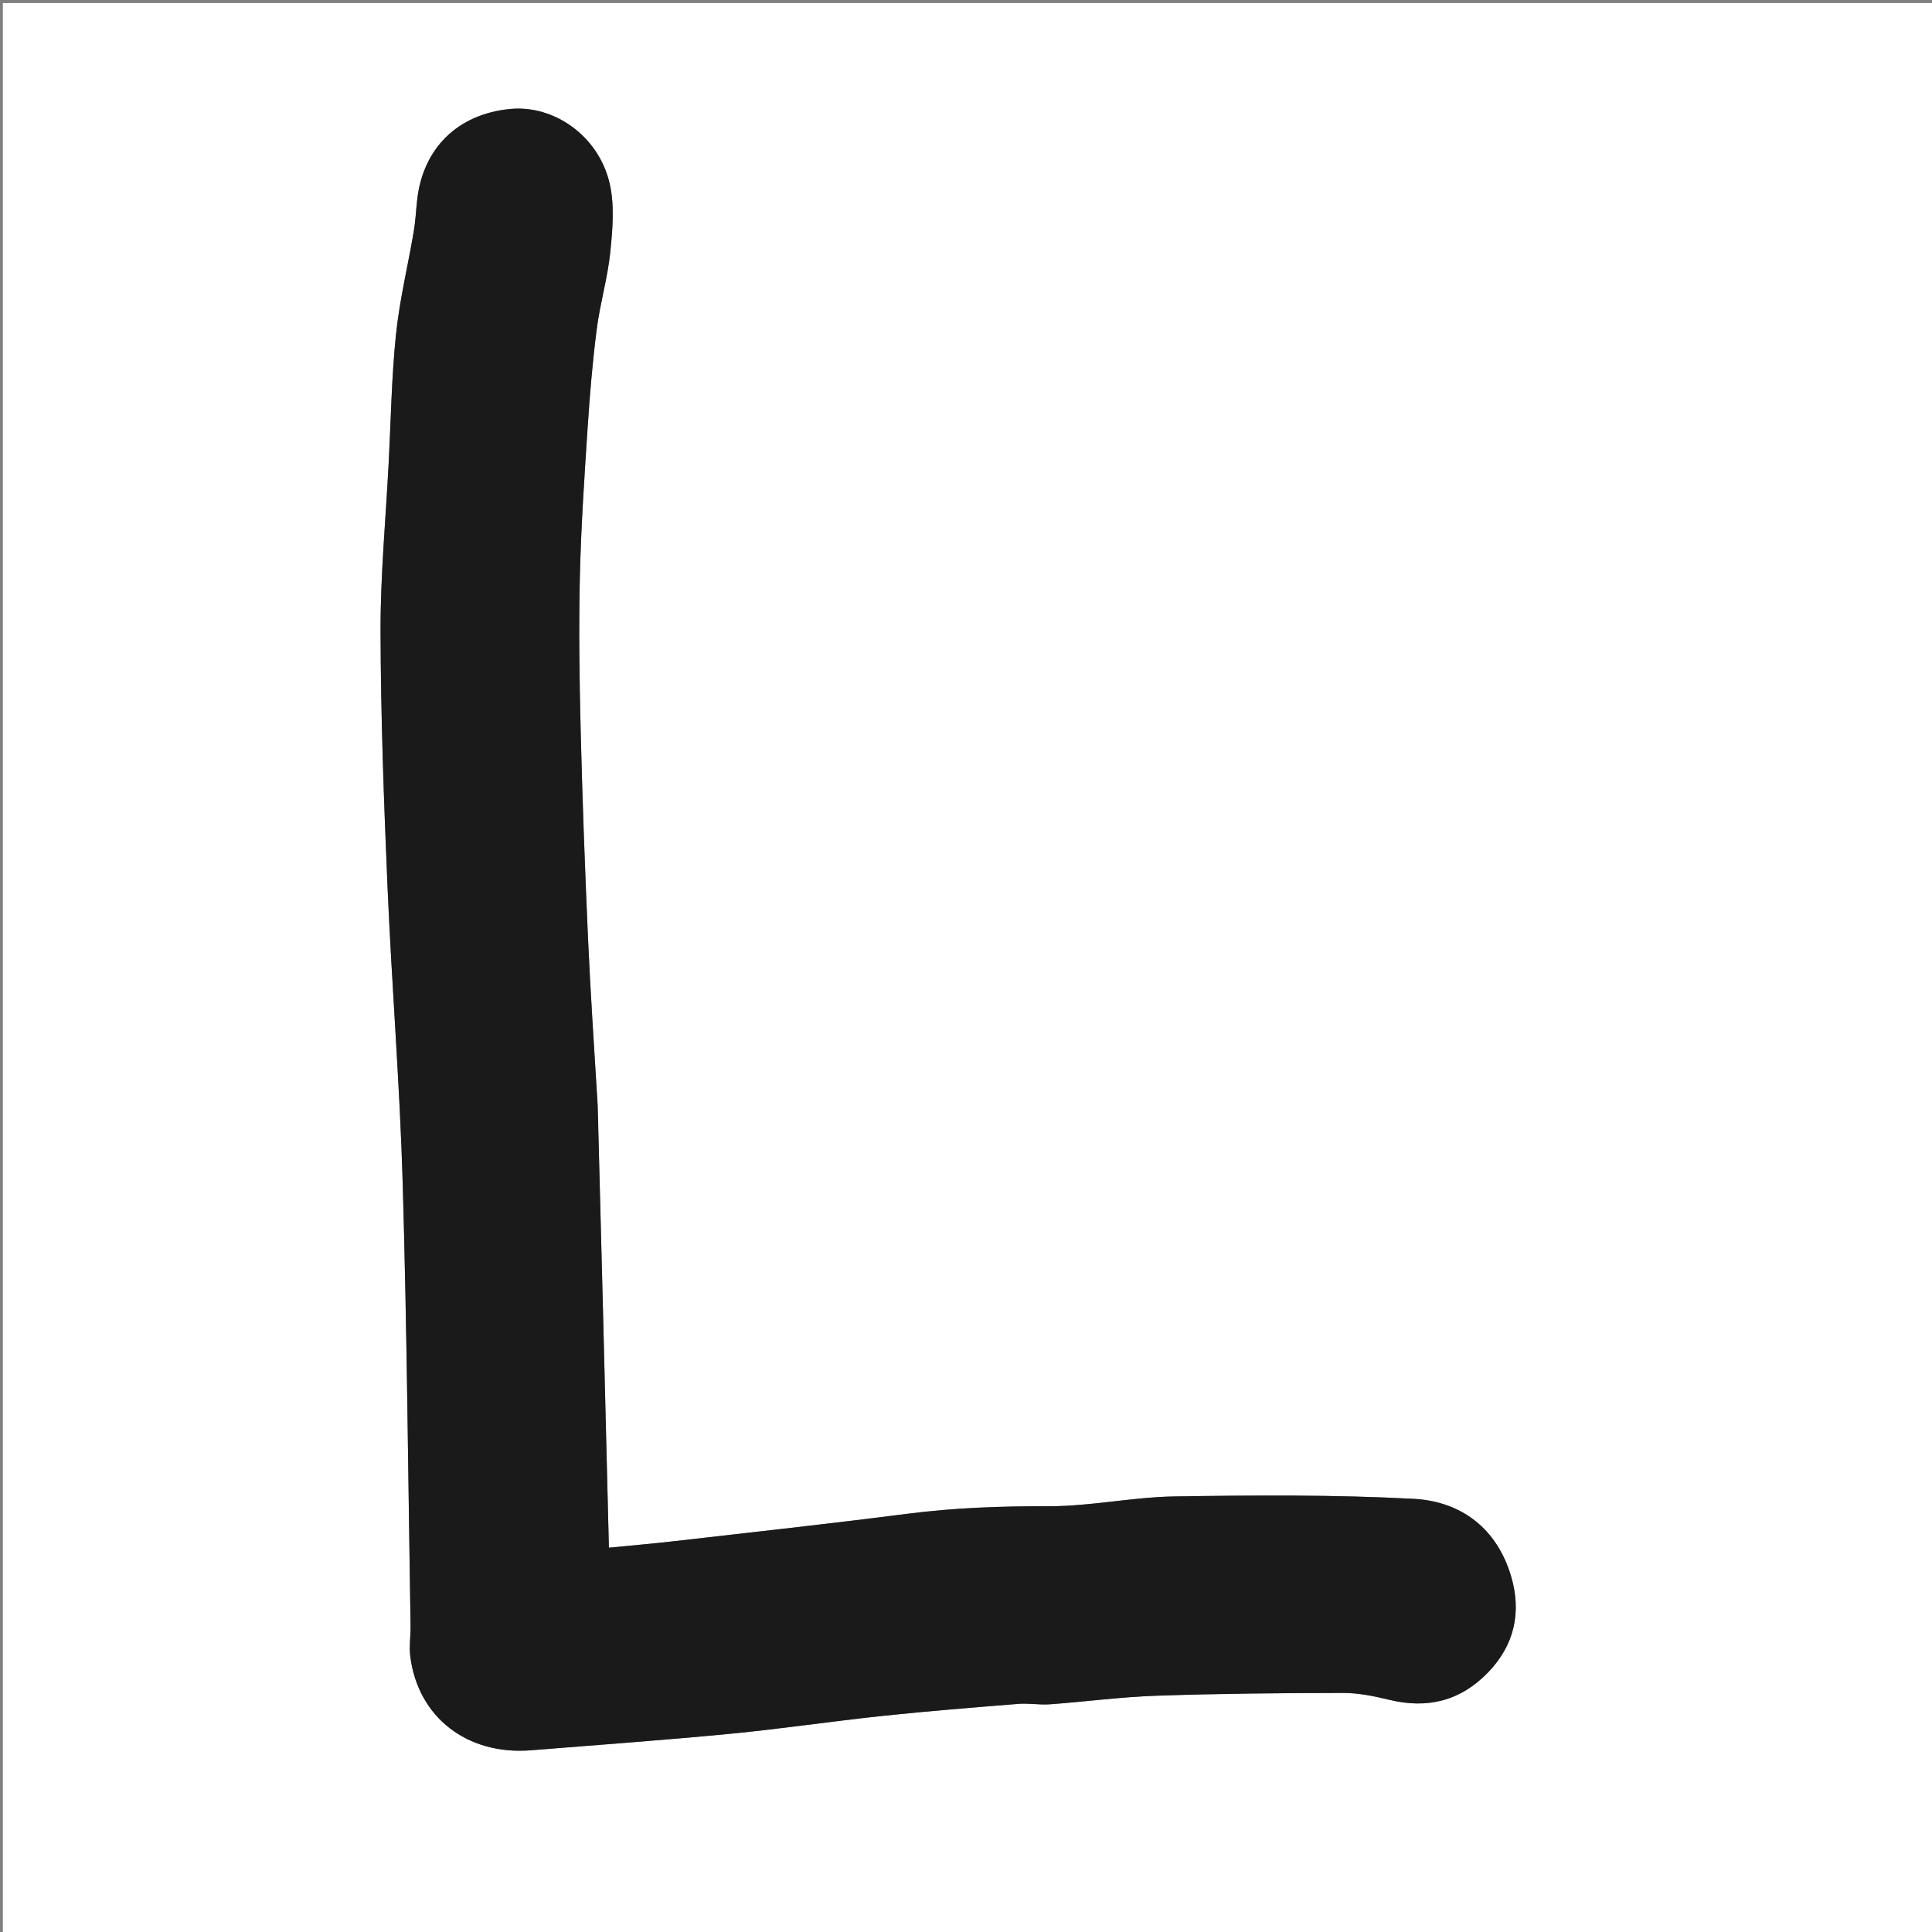 <svg version="1.1" id="Layer_1" xmlns="http://www.w3.org/2000/svg" xmlns:xlink="http://www.w3.org/1999/xlink" x="0px" y="0px"
	 width="100%" viewBox="0 0 694 694" enable-background="new 0 0 694 694" xml:space="preserve">
<rect x="0" y="0" width="694" height="694" fill="#808080" stroke="none"/>
<path fill="#FFFFFF" opacity="1" stroke="none" 
	d="
M323,695 
	C215.353,695 108.205,695 1.029,695 
	C1.029,463.728 1.029,232.455 1.029,1.091 
	C232.231,1.091 463.462,1.091 694.846,1.091 
	C694.846,232.333 694.846,463.667 694.846,695 
	C571.122,695 447.311,695 323,695 
M214.618,396.729 
	C213.467,376.804 212.104,356.889 211.218,336.952 
	C210.11,312.023 209.194,287.081 208.576,262.134 
	C208.123,243.85 207.875,225.542 208.29,207.261 
	C208.694,189.482 209.895,171.714 211.058,153.962 
	C211.839,142.038 212.83,130.107 214.351,118.259 
	C215.554,108.888 218.314,99.699 219.253,90.317 
	C220.07,82.156 220.805,73.478 218.935,65.66 
	C214.878,48.706 198.923,37.643 183.294,39.144 
	C164.42,40.957 151.896,53.223 149.841,71.92 
	C149.423,75.72 149.238,79.558 148.597,83.319 
	C146.504,95.614 143.521,107.807 142.242,120.179 
	C140.653,135.543 140.411,151.046 139.607,166.49 
	C138.56,186.584 136.65,206.681 136.702,226.773 
	C136.78,257.215 137.881,287.669 139.183,318.091 
	C140.711,353.814 143.629,389.488 144.666,425.22 
	C146.2,478.136 146.616,531.084 147.48,584.019 
	C147.539,587.662 146.925,591.364 147.374,594.945 
	C150.117,616.862 167.81,630.569 190.763,628.722 
	C214.611,626.803 238.48,625.094 262.291,622.797 
	C280.624,621.029 298.862,618.3 317.18,616.359 
	C333.346,614.647 349.558,613.357 365.763,612.058 
	C369.545,611.755 373.407,612.485 377.193,612.206 
	C389.96,611.267 402.69,609.554 415.468,609.12 
	C437.765,608.361 460.086,608.159 482.397,608.125 
	C487.905,608.117 493.517,609.243 498.906,610.563 
	C512.664,613.933 524.52,611.066 534.459,600.833 
	C544.027,590.983 546.587,579.131 542.839,566.343 
	C537.786,549.105 524.923,539.305 507.782,538.399 
	C479.218,536.889 450.53,537.103 421.909,537.541 
	C406.836,537.771 391.792,541.096 376.74,541.059 
	C359.74,541.018 342.916,541.589 326.052,543.757 
	C298.197,547.336 270.274,550.387 242.372,553.595 
	C234.519,554.497 226.64,555.168 218.724,555.95 
	C217.411,502.8 216.112,450.234 214.618,396.729 
z"/>
<path fill="#1A1A1A" opacity="1" stroke="none" 
	d="
M214.715,397.199 
	C216.112,450.234 217.411,502.8 218.724,555.95 
	C226.64,555.168 234.519,554.497 242.372,553.595 
	C270.274,550.387 298.197,547.336 326.052,543.757 
	C342.916,541.589 359.74,541.018 376.74,541.059 
	C391.792,541.096 406.836,537.771 421.909,537.541 
	C450.53,537.103 479.218,536.889 507.782,538.399 
	C524.923,539.305 537.786,549.105 542.839,566.343 
	C546.587,579.131 544.027,590.983 534.459,600.833 
	C524.52,611.066 512.664,613.933 498.906,610.563 
	C493.517,609.243 487.905,608.117 482.397,608.125 
	C460.086,608.159 437.765,608.361 415.468,609.12 
	C402.69,609.554 389.96,611.267 377.193,612.206 
	C373.407,612.485 369.545,611.755 365.763,612.058 
	C349.558,613.357 333.346,614.647 317.18,616.359 
	C298.862,618.3 280.624,621.029 262.291,622.797 
	C238.48,625.094 214.611,626.803 190.763,628.722 
	C167.81,630.569 150.117,616.862 147.374,594.945 
	C146.925,591.364 147.539,587.662 147.48,584.019 
	C146.616,531.084 146.2,478.136 144.666,425.22 
	C143.629,389.488 140.711,353.814 139.183,318.091 
	C137.881,287.669 136.78,257.215 136.702,226.773 
	C136.65,206.681 138.56,186.584 139.607,166.49 
	C140.411,151.046 140.653,135.543 142.242,120.179 
	C143.521,107.807 146.504,95.614 148.597,83.319 
	C149.238,79.558 149.423,75.72 149.841,71.92 
	C151.896,53.223 164.42,40.957 183.294,39.144 
	C198.923,37.643 214.878,48.706 218.935,65.66 
	C220.805,73.478 220.07,82.156 219.253,90.317 
	C218.314,99.699 215.554,108.888 214.351,118.259 
	C212.83,130.107 211.839,142.038 211.058,153.962 
	C209.895,171.714 208.694,189.482 208.29,207.261 
	C207.875,225.542 208.123,243.85 208.576,262.134 
	C209.194,287.081 210.11,312.023 211.218,336.952 
	C212.104,356.889 213.467,376.804 214.715,397.199 
z"/>
</svg>